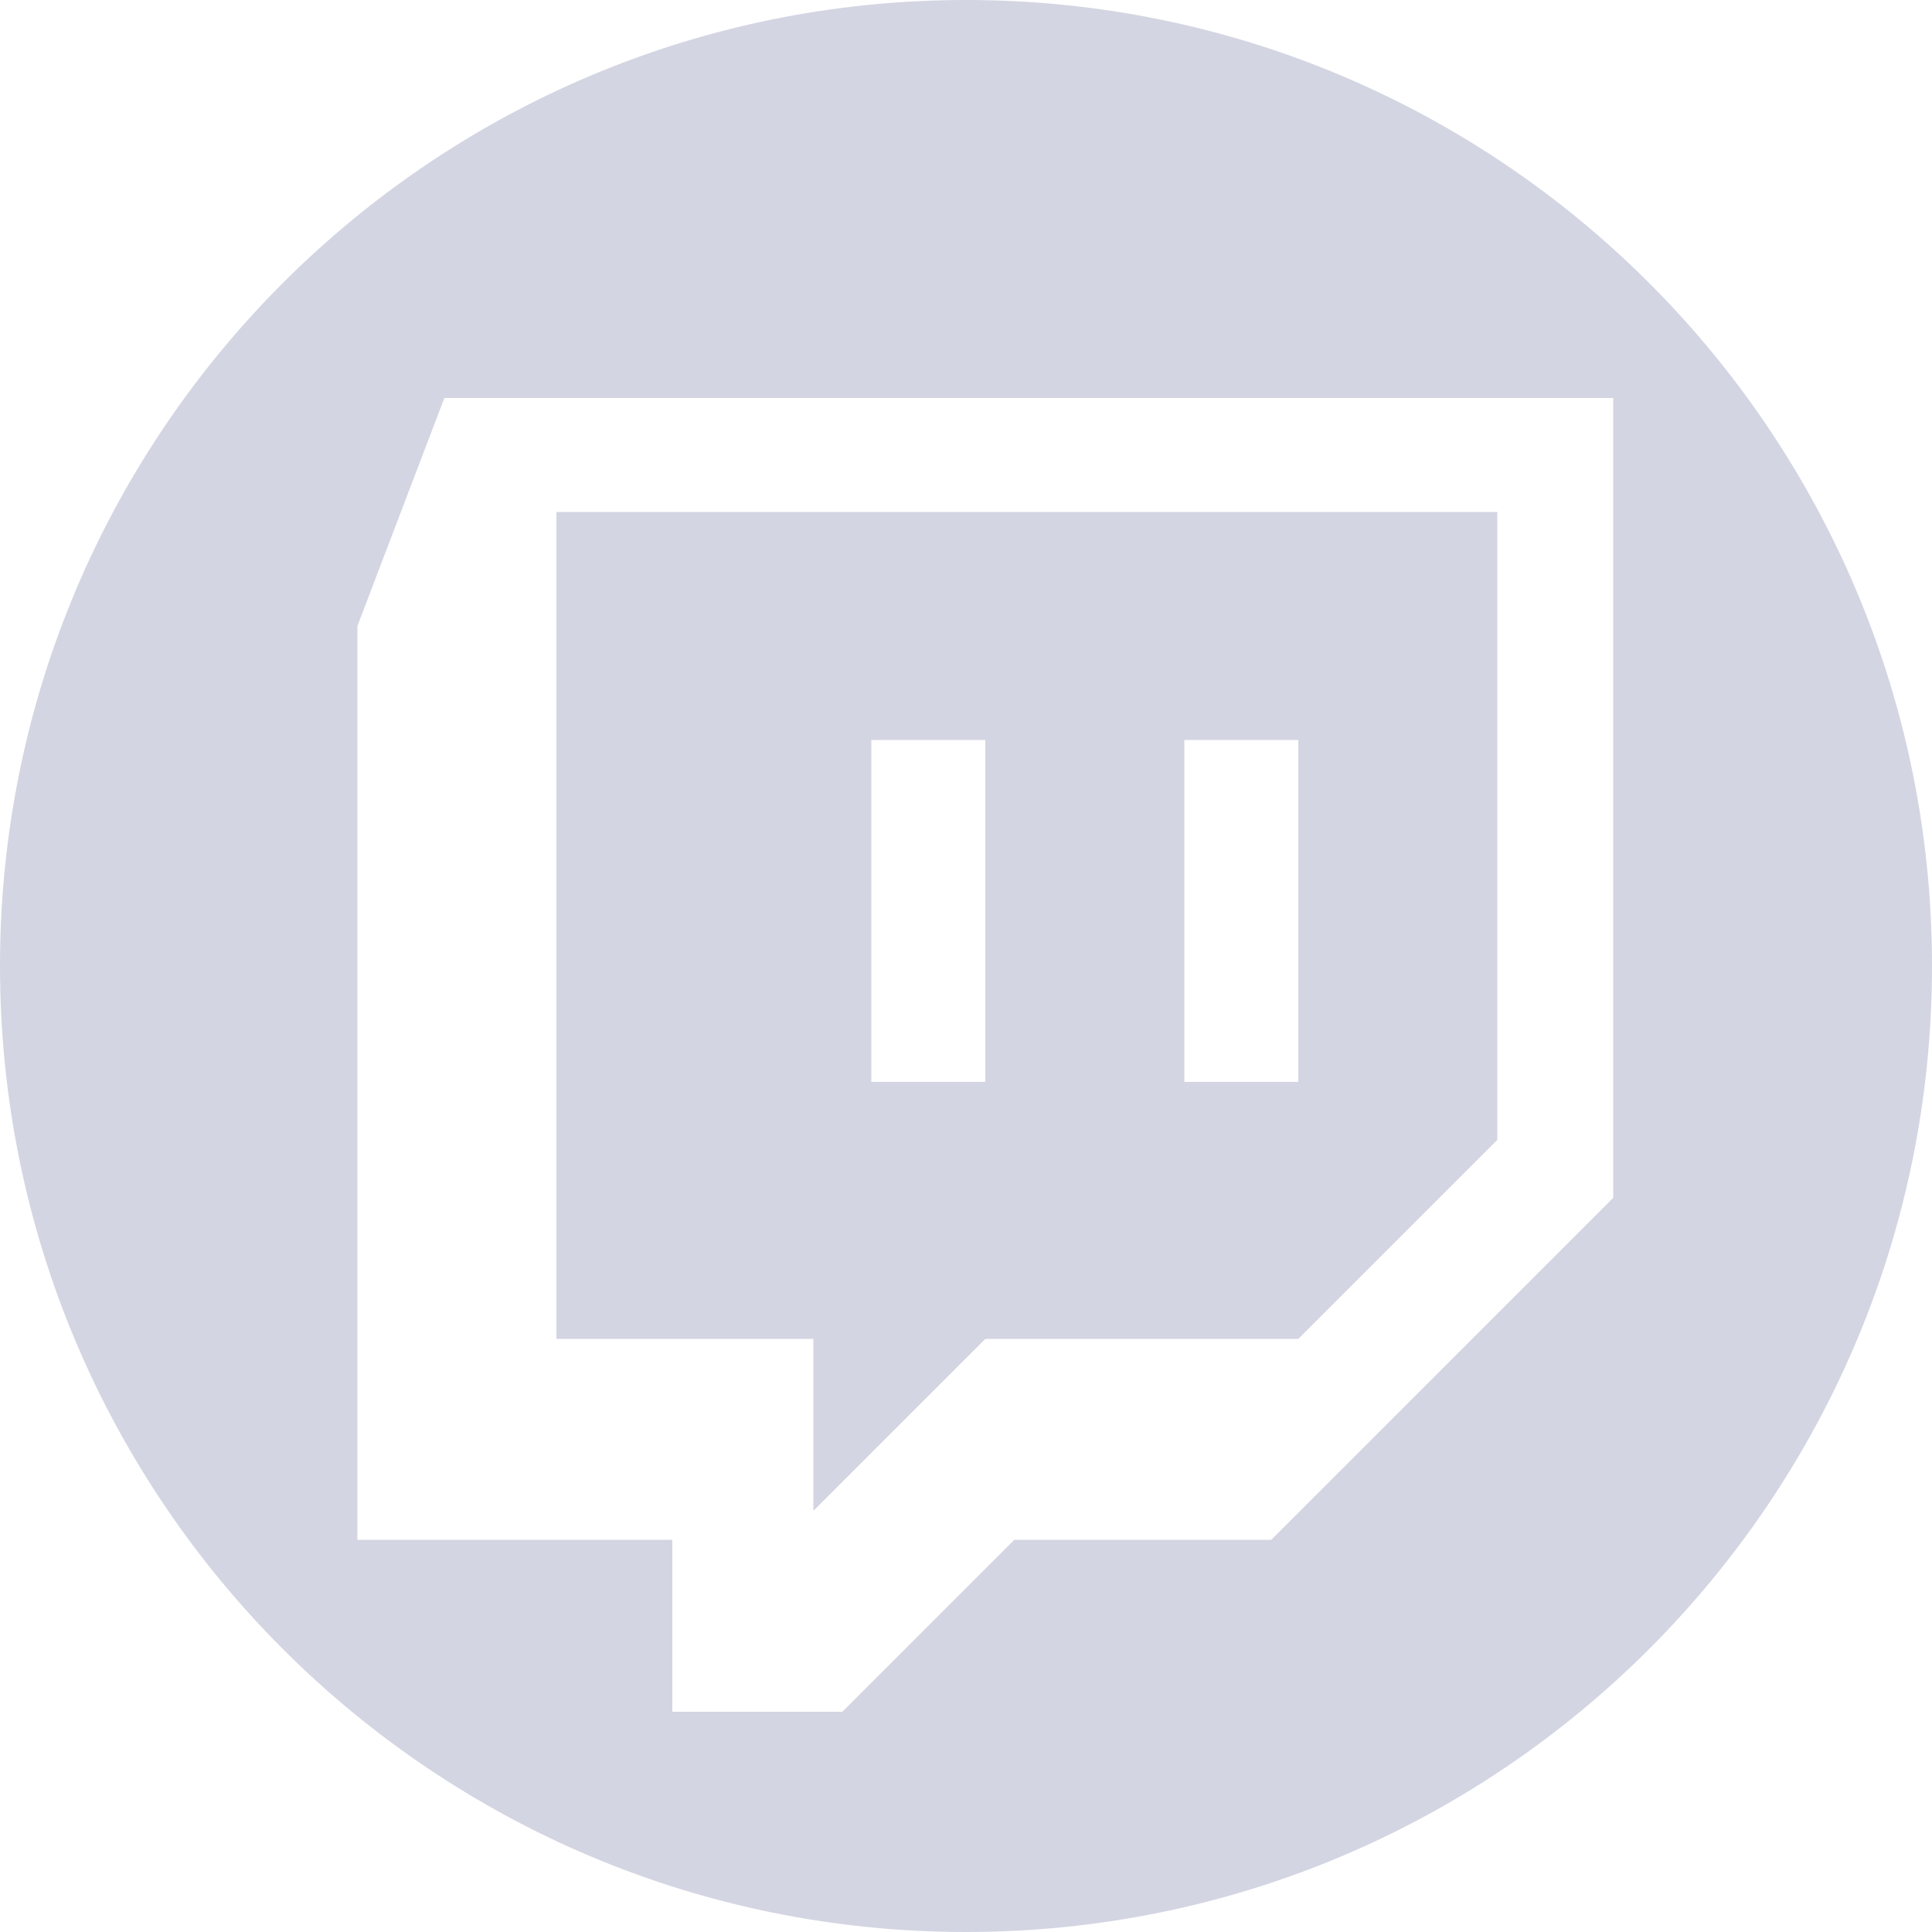 <svg width="18" height="18" viewBox="0 0 18 18" fill="none" xmlns="http://www.w3.org/2000/svg">
<path fill-rule="evenodd" clip-rule="evenodd" d="M9 0C13.971 0 18 4.029 18 9C18 13.971 13.971 18 9 18C4.029 18 0 13.971 0 9C0 4.029 4.029 0 9 0ZM15.03 3.708H4.14L3.33 5.832V14.346H6.264V15.948H7.848L9.45 14.346H11.844L15.03 11.16V3.708ZM9.18 12.474H12.096L13.95 10.62V4.77H5.184V12.474H7.578V14.076L9.18 12.474ZM9.18 6.894H8.118V10.08H9.18V6.894ZM11.034 6.894H12.096V10.08H11.034V6.894Z" fill="#D3D5E2"/>
</svg>
